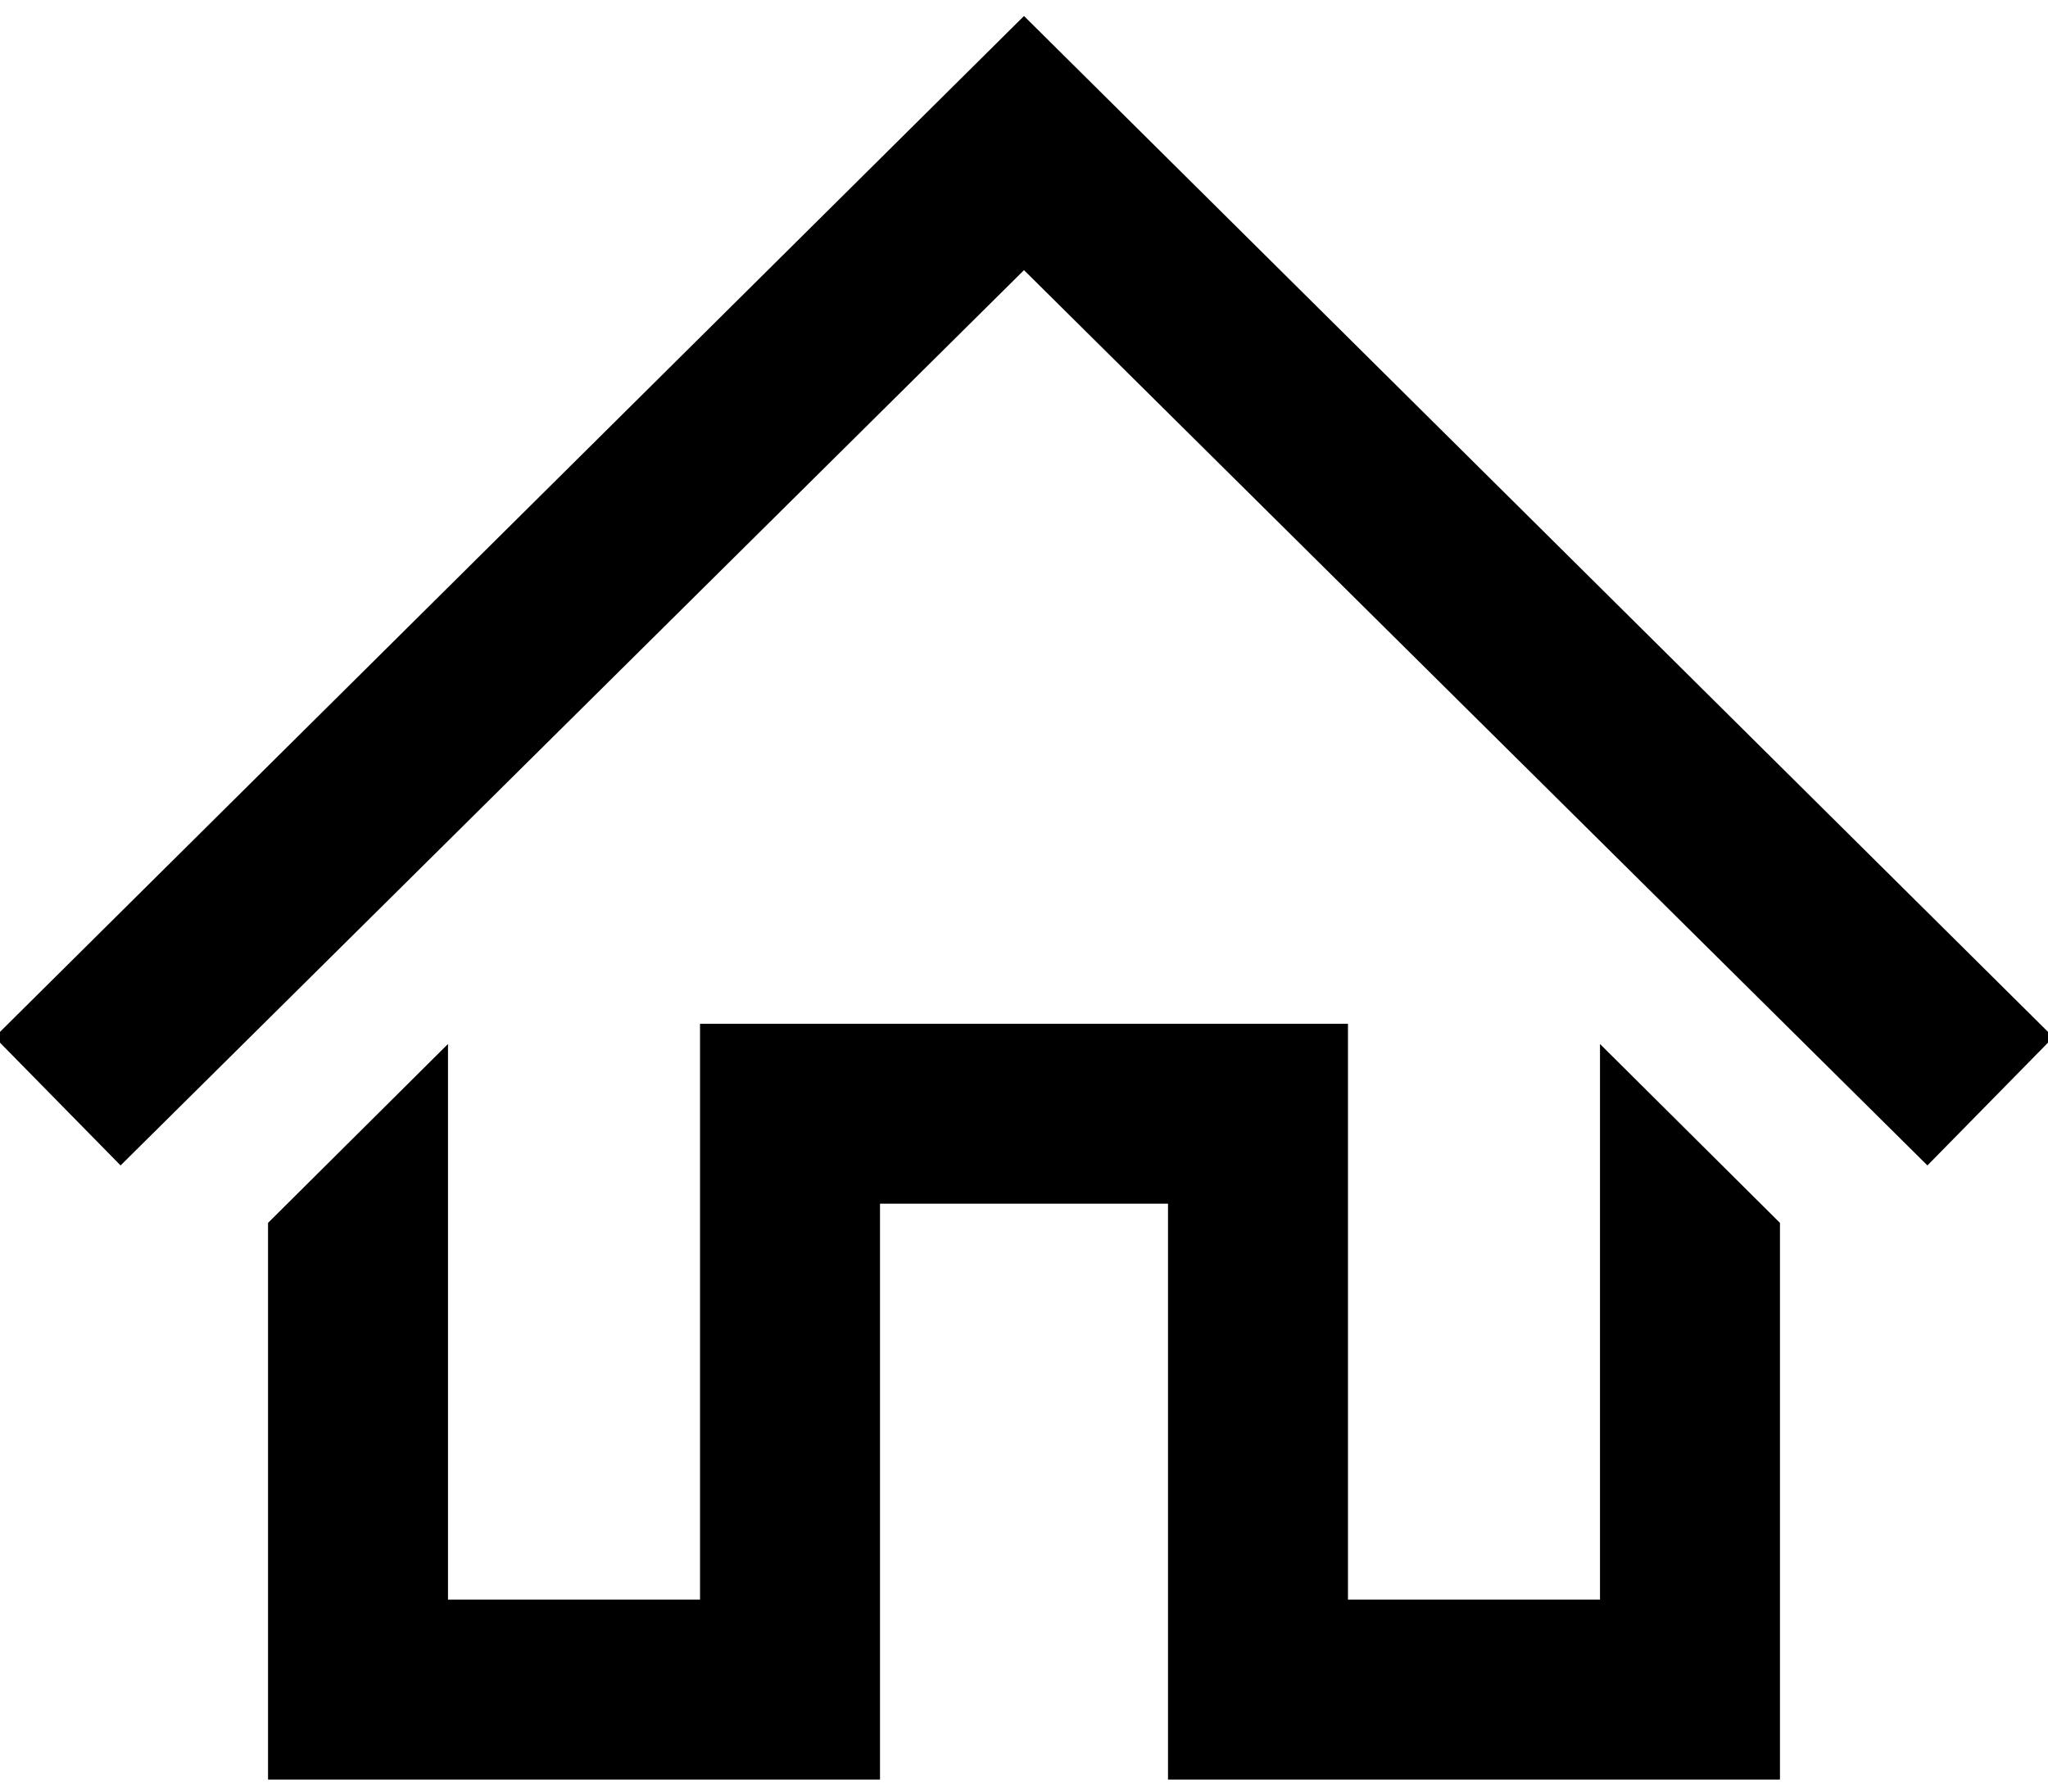 <?xml version="1.0" encoding="UTF-8" standalone="no"?>
<svg width="16px" height="14px" viewBox="0 0 16 14" version="1.1" xmlns="http://www.w3.org/2000/svg" xmlns:xlink="http://www.w3.org/1999/xlink">
    <!-- Generator: Sketch 3.7.1 (28215) - http://www.bohemiancoding.com/sketch -->
    <title>home</title>
    <desc>Created with Sketch.</desc>
    <defs></defs>
    <g id="Style-Guide" stroke="none" stroke-width="1" fill="none" fill-rule="evenodd">
        <g id="sprite" transform="translate(-6, -7)" fill="currentColor">
            <path d="M14,7.125 L22.042,15.105 L21.058,16.107 L14,9.111 L6.942,16.107 L5.958,15.105 L14,7.125 Z M18.5,19.5 L18.5,15.158 L19.906,16.556 L19.906,20.906 L15.125,20.906 L15.125,16.406 L12.875,16.406 L12.875,20.906 L8.094,20.906 L8.094,16.556 L9.5,15.158 L9.5,19.5 L11.469,19.5 L11.469,15 L16.531,15 L16.531,19.5 L18.5,19.5 Z" id="home"></path>
        </g>
    </g>
</svg>